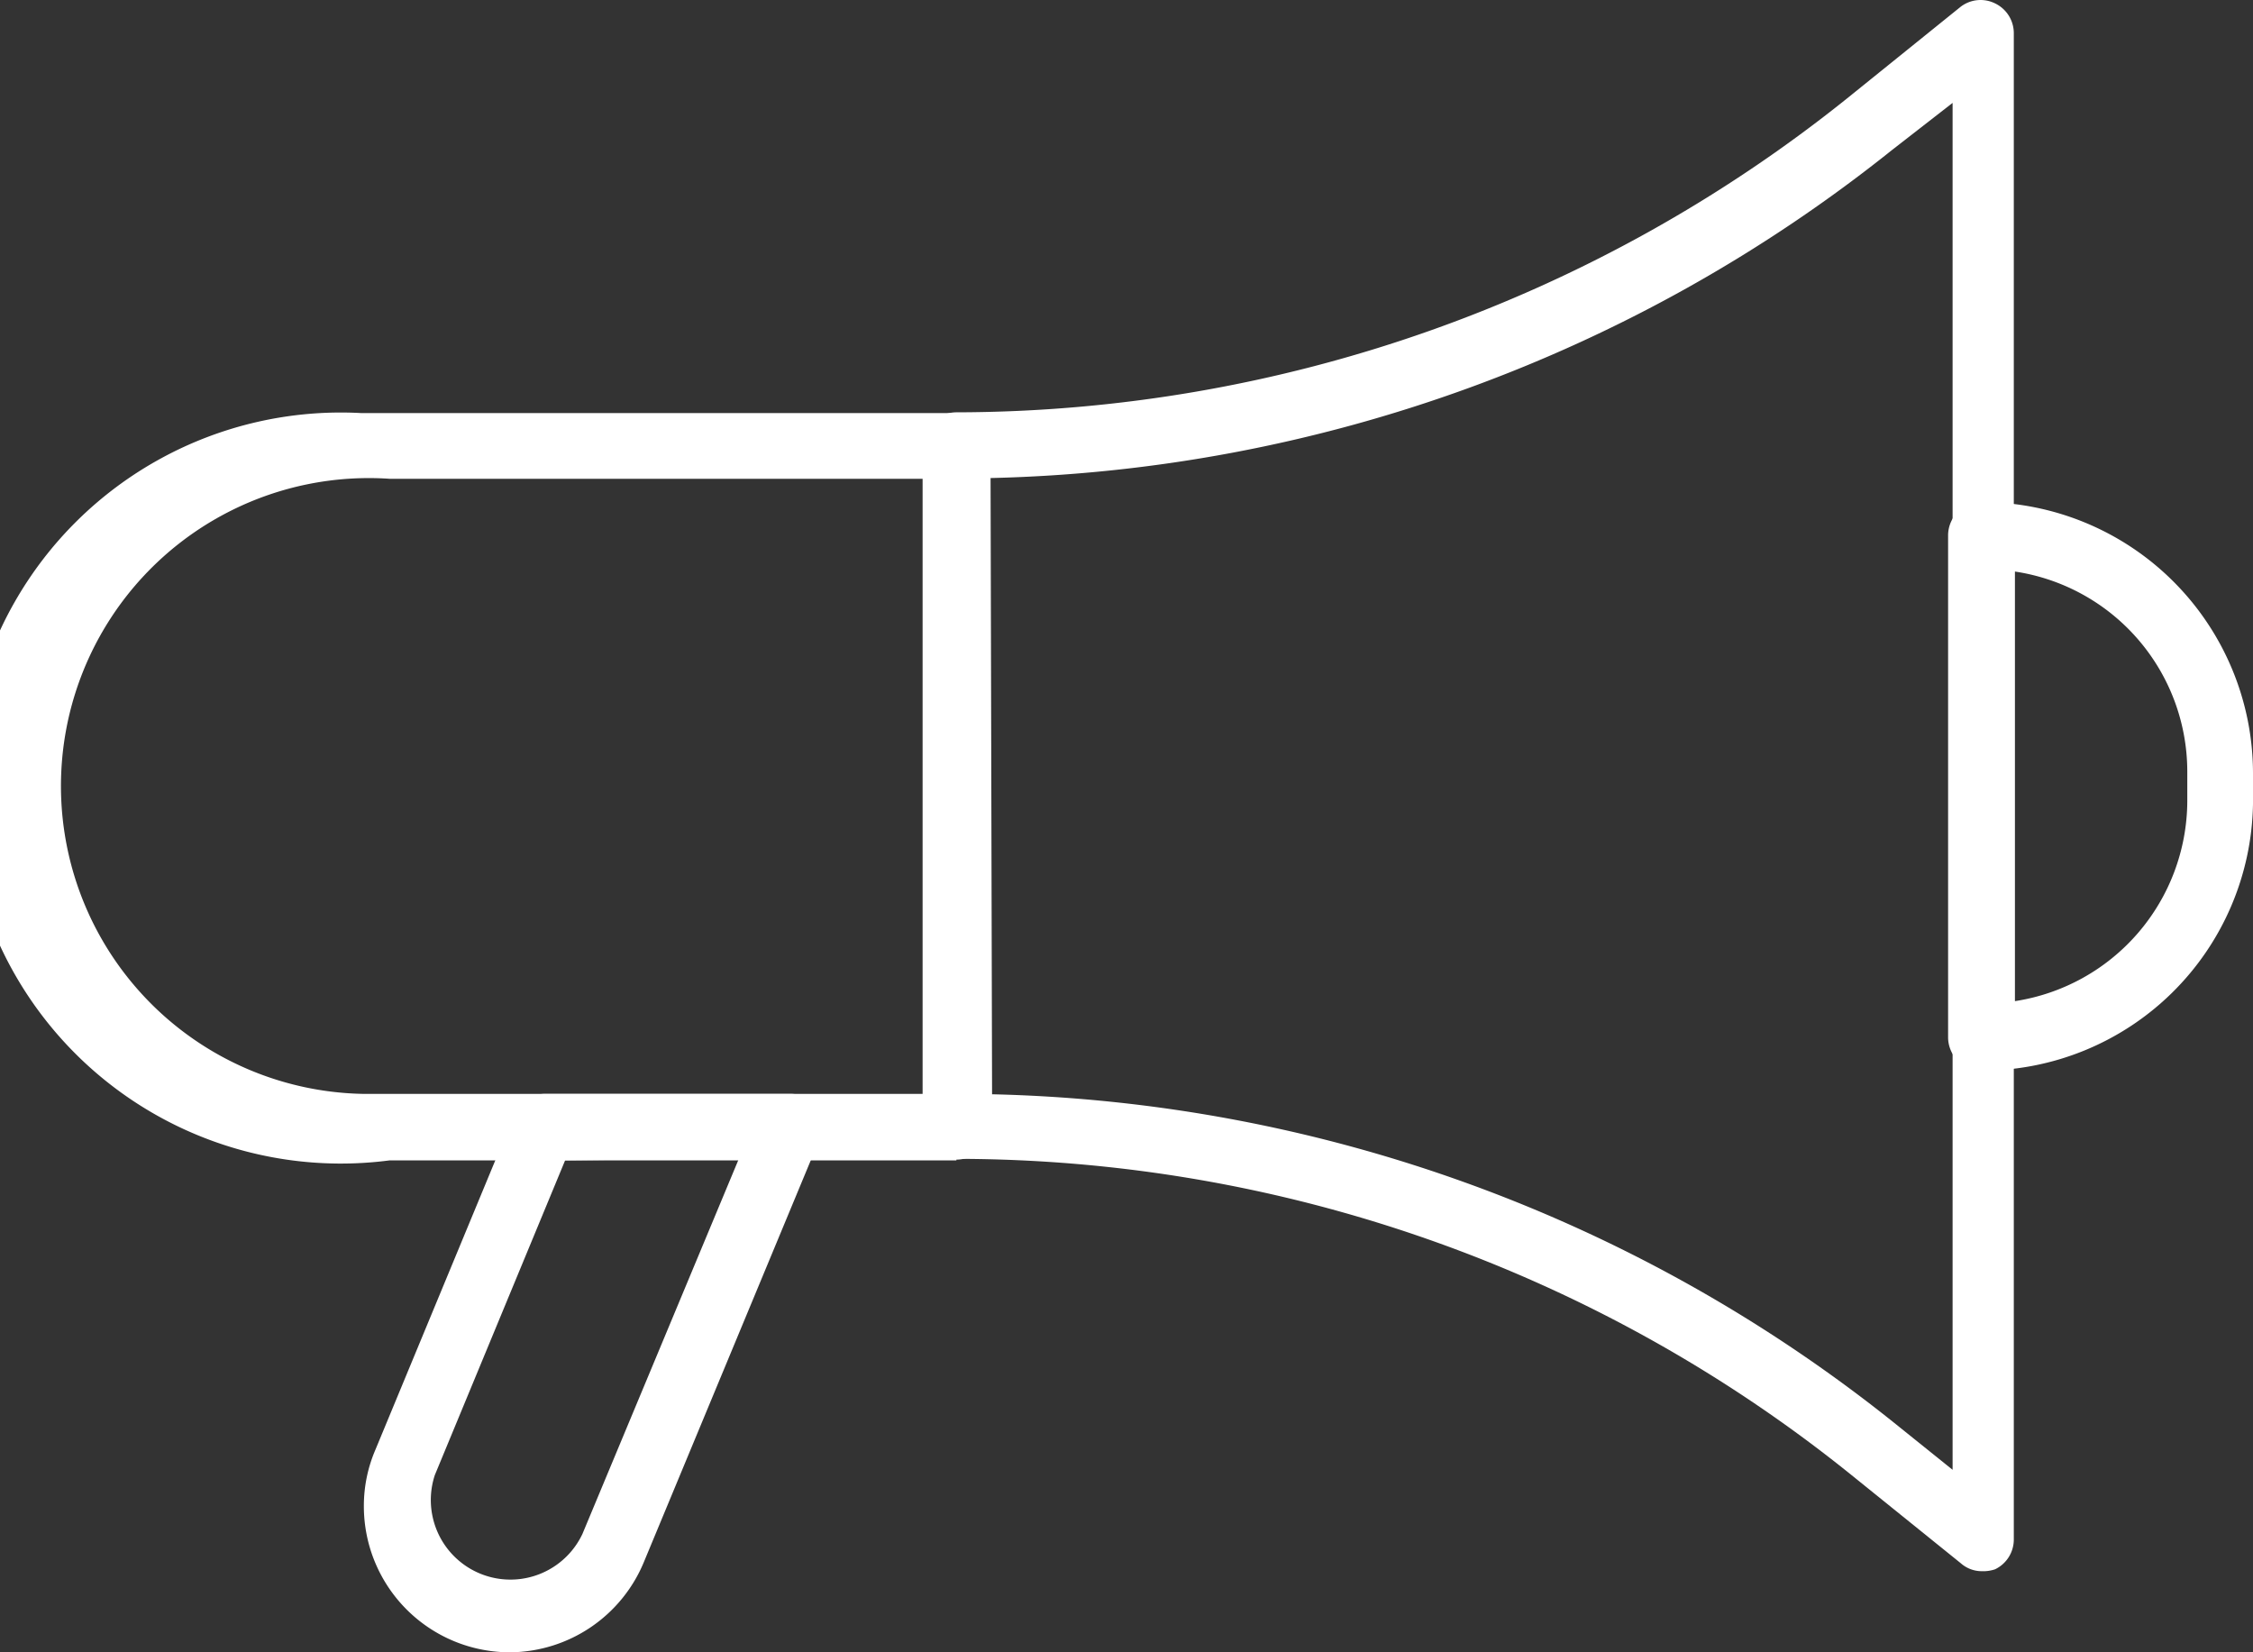 <svg xmlns="http://www.w3.org/2000/svg" viewBox="0 0 60 44"><rect x="0" y="0" width="60" height="44" fill="#333333" stroke="none"/><defs><style>.cls-1{fill:#fff;}</style></defs><g id="Ebene_2" data-name="Ebene 2"><g id="Ebene_1-2" data-name="Ebene 1"><g id="Ebene_2-2" data-name="Ebene 2"><g id="_ŽÓť_1" data-name=" ŽÓť 1"><path class="cls-1" d="M25.47,30.9H10.38A10,10,0,1,1,9.62,11H25.47a.88.88,0,0,1,.88.88h0V30a.88.88,0,0,1-.88.88ZM10.38,12.75a8.2,8.2,0,1,0-.69,16.38q.35,0,.69,0H24.57V12.75Z"/><path class="cls-1" d="M52.77,41.84a.84.84,0,0,1-.55-.21l-3-2.42a38,38,0,0,0-23.72-8.35.88.88,0,0,1-.9-.87h0V11.86a.87.87,0,0,1,.88-.88h0A38,38,0,0,0,49.19,2.62l3-2.42a.87.87,0,0,1,.94-.11.88.88,0,0,1,.5.79V41a.88.88,0,0,1-.5.79A1,1,0,0,1,52.77,41.84ZM26.42,29.14a39.89,39.89,0,0,1,24,8.73L52,39.14V2.74L50.38,4a39.89,39.89,0,0,1-24,8.73Z"/><path class="cls-1" d="M13.6,44a3.89,3.89,0,0,1-3.91-3.88A3.78,3.78,0,0,1,10,38.6l3.7-8.93a.88.88,0,0,1,.82-.54h6.56a.94.94,0,0,1,.74.4.91.91,0,0,1,0,.82L17.15,41.59A3.89,3.89,0,0,1,13.6,44Zm1.45-13.1-3.47,8.38a2.12,2.12,0,0,0,3.93,1.57l4.17-10Z"/><path class="cls-1" d="M52.77,28.51a.89.89,0,0,1-.89-.88h0V14.25a.89.89,0,0,1,.89-.88h0A7.23,7.23,0,0,1,60,20.59v.82A7.22,7.22,0,0,1,52.77,28.51Zm.89-13.29V26.66a5.41,5.41,0,0,0,4.59-5.31v-.82A5.39,5.39,0,0,0,53.66,15.22Z"/></g></g></g></g></svg>